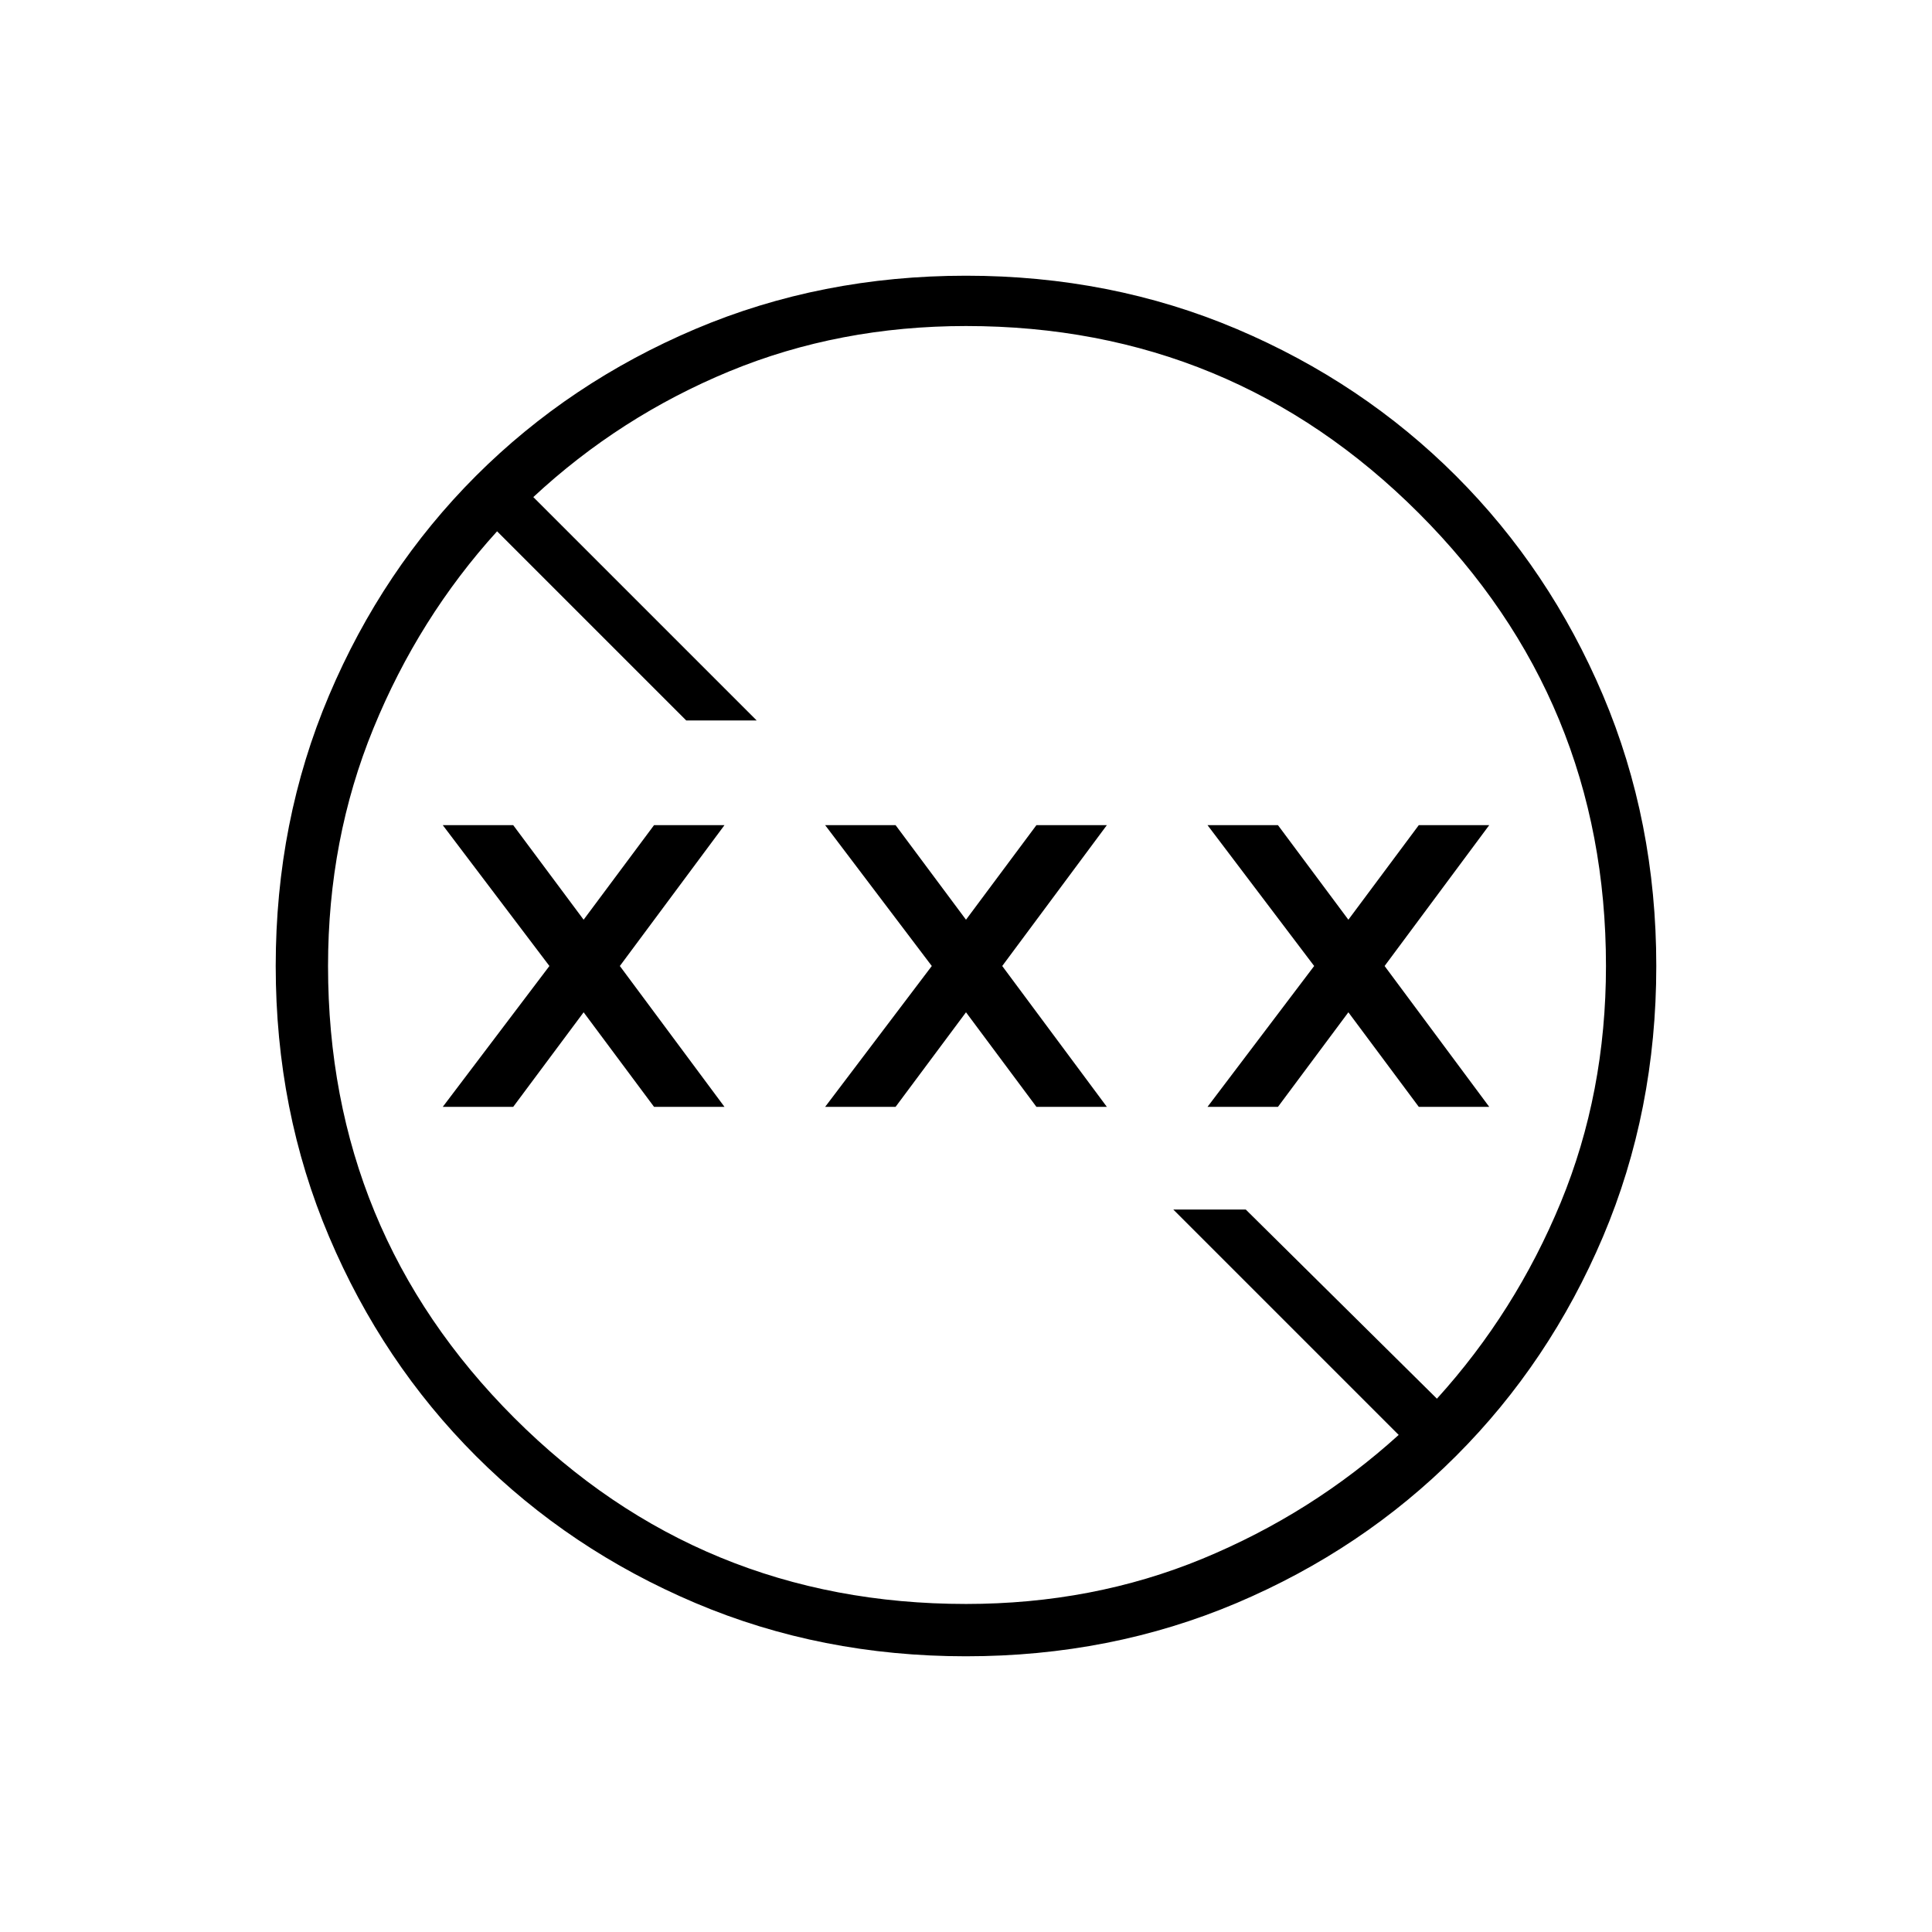 <svg xmlns="http://www.w3.org/2000/svg" height="24" width="24"><path d="M12 20.575q-1.8 0-3.362-.662-1.563-.663-2.726-1.826-1.162-1.162-1.824-2.724Q3.425 13.8 3.425 12t.663-3.363q.662-1.562 1.824-2.725Q7.075 4.75 8.638 4.087 10.2 3.425 12 3.425t3.363.662q1.562.663 2.724 1.825 1.163 1.163 1.826 2.725.662 1.563.662 3.363t-.662 3.363q-.663 1.562-1.826 2.724-1.162 1.163-2.724 1.826-1.563.662-3.363.662Zm0-.65q1.575 0 2.938-.562 1.362-.563 2.437-1.538l-2.8-2.8h.9l2.375 2.35q.975-1.075 1.538-2.437.562-1.363.562-2.938 0-3.3-2.325-5.625T12 4.05q-1.575 0-2.938.562-1.362.563-2.437 1.563L9.4 8.95h-.875L6.175 6.6Q5.2 7.675 4.638 9.05q-.563 1.375-.563 2.95 0 3.3 2.313 5.613Q8.7 19.925 12 19.925ZM5.5 13.75 6.825 12 5.5 10.25h.875l.875 1.175.875-1.175H9L7.7 12 9 13.75h-.875l-.875-1.175-.875 1.175Zm4.75 0L11.575 12l-1.325-1.75h.875L12 11.425l.875-1.175h.875L12.45 12l1.3 1.75h-.875L12 12.575l-.875 1.175Zm4.75 0L16.325 12 15 10.25h.875l.875 1.175.875-1.175h.875L17.2 12l1.3 1.75h-.875l-.875-1.175-.875 1.175Z"/></svg>